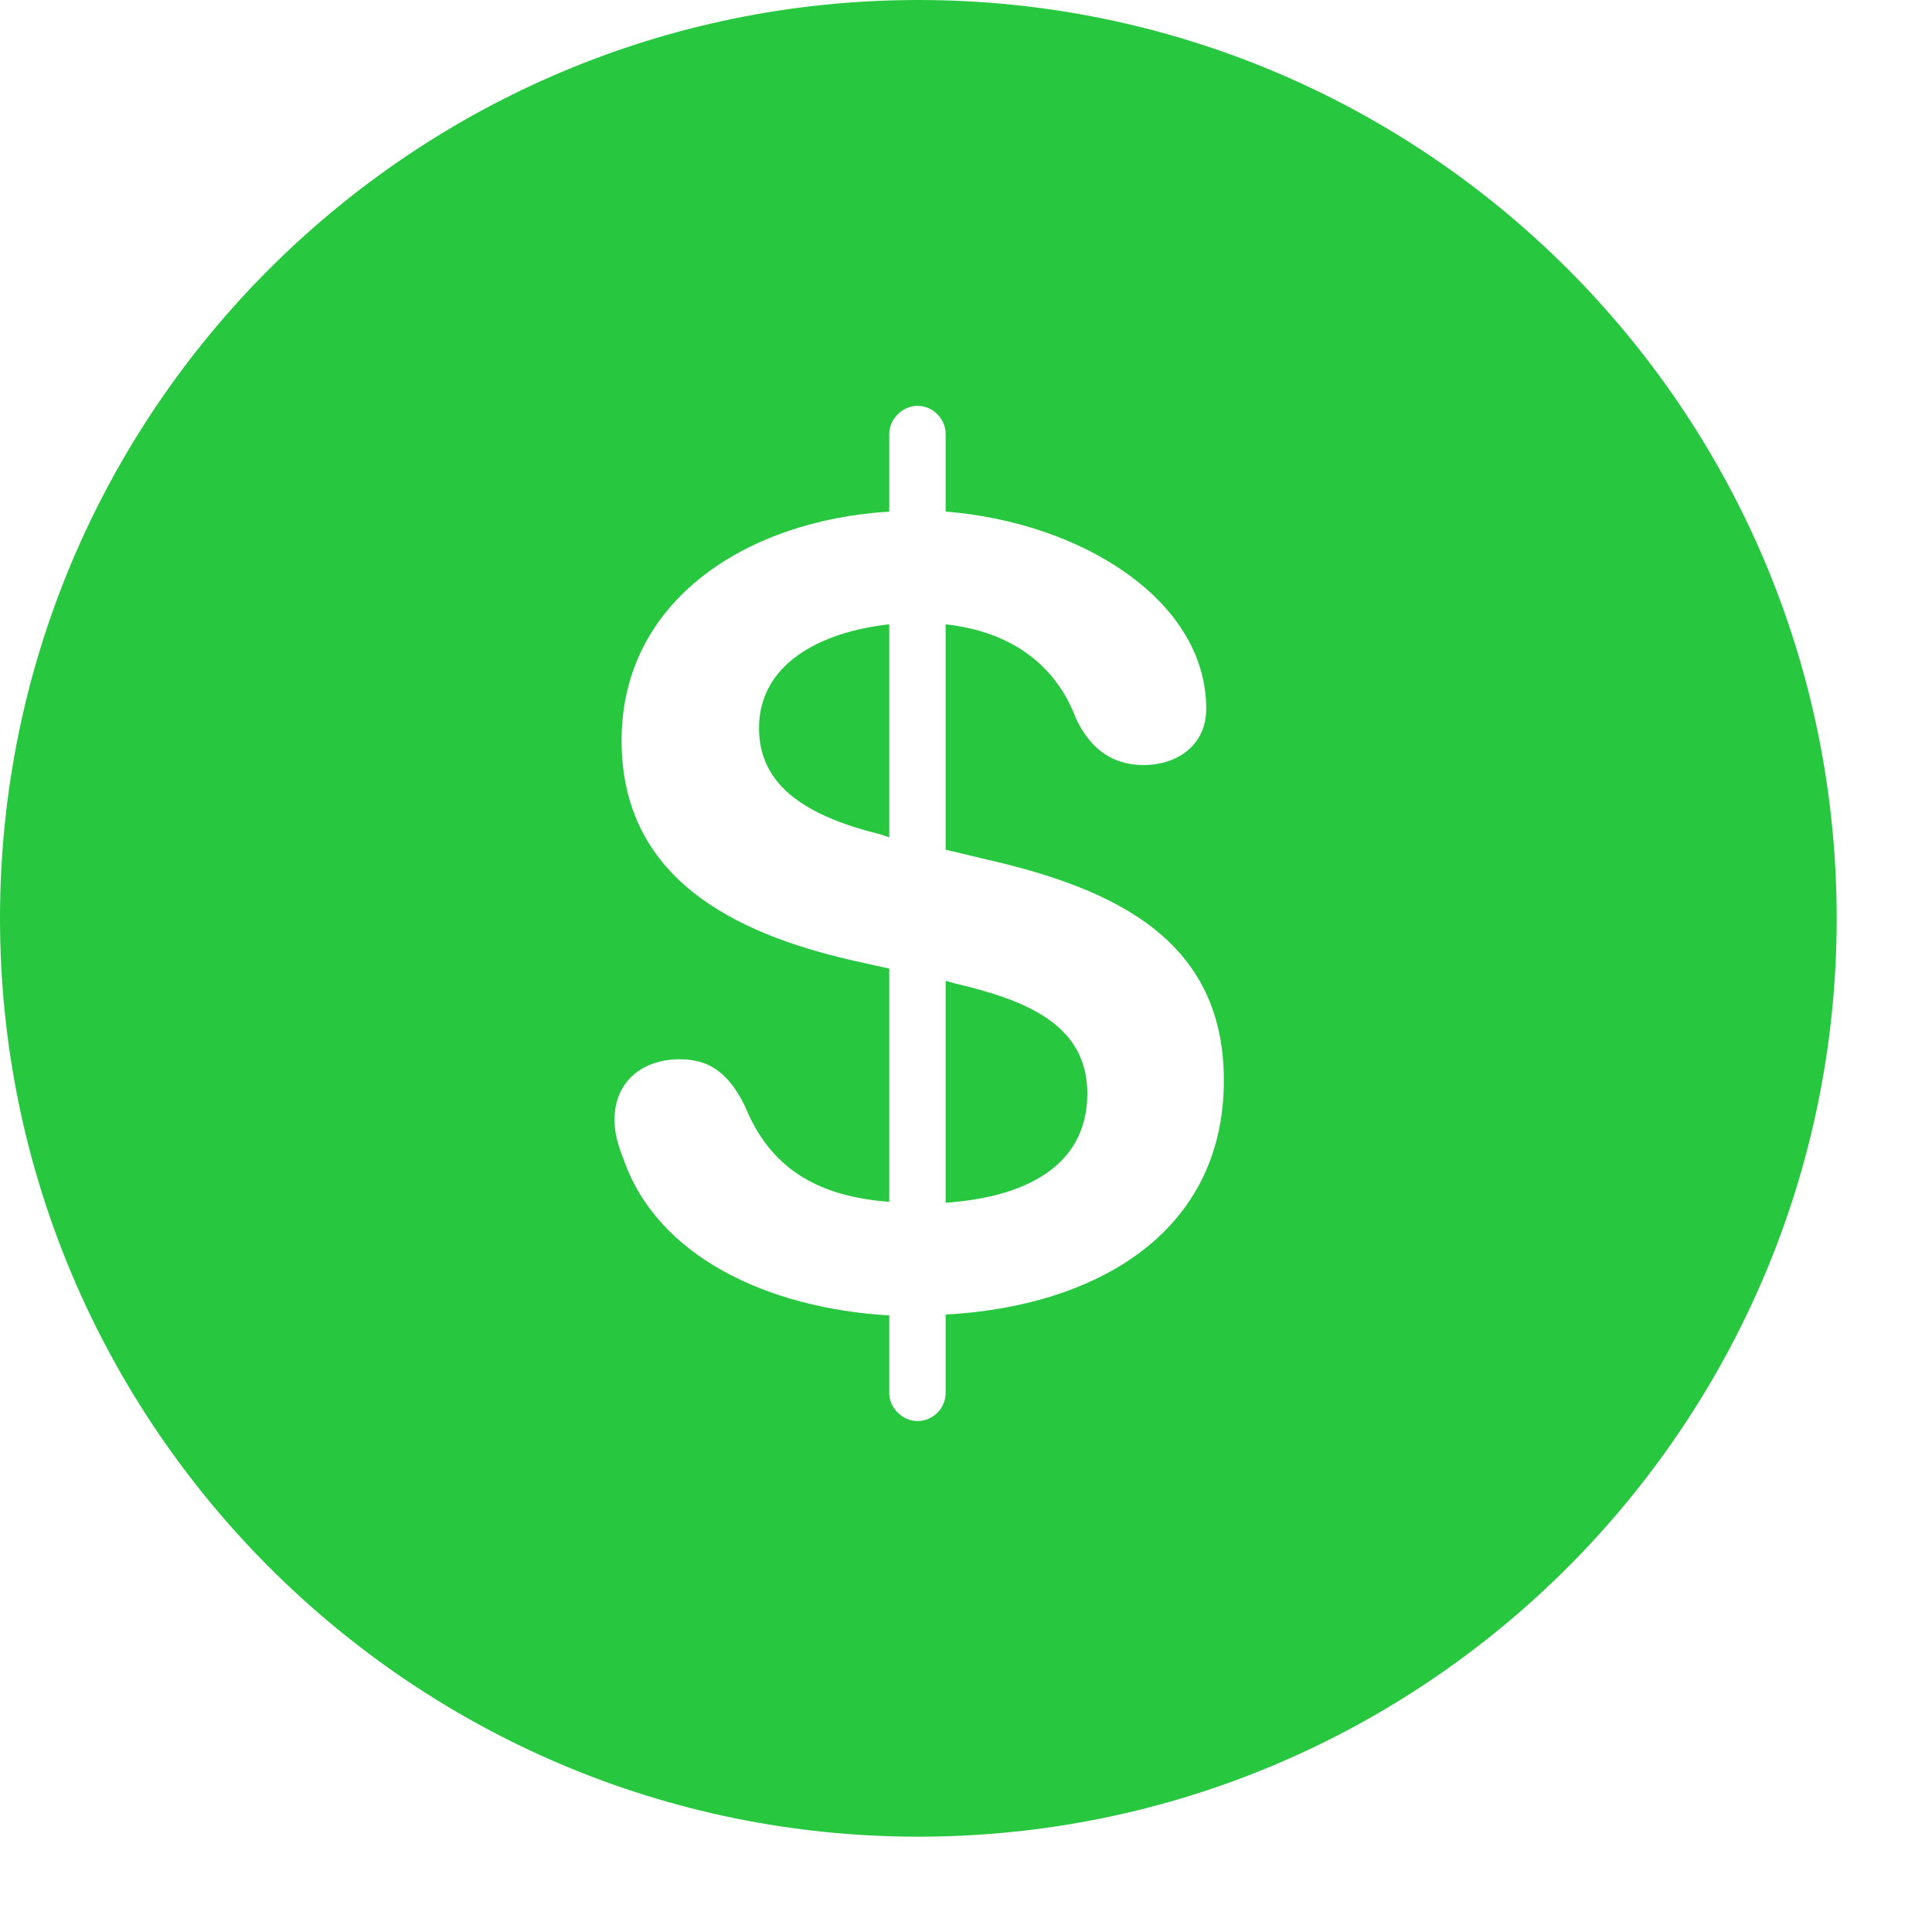 <svg width="15" height="15" viewBox="0 0 15 15" fill="none" xmlns="http://www.w3.org/2000/svg">
<path d="M7.13 14.26C3.199 14.26 0 11.06 0 7.13C0 3.192 3.199 0 7.13 0C11.067 0 14.26 3.192 14.26 7.13C14.26 11.06 11.067 14.26 7.13 14.26ZM7.123 11.033C7.246 11.033 7.342 10.931 7.342 10.815V10.206C8.49 10.145 9.502 9.584 9.502 8.388C9.502 7.308 8.675 6.904 7.656 6.672L7.342 6.597V4.847C7.827 4.901 8.189 5.141 8.354 5.578C8.463 5.811 8.634 5.94 8.88 5.94C9.126 5.94 9.365 5.797 9.365 5.503C9.365 4.655 8.388 4.054 7.342 3.972V3.37C7.342 3.254 7.246 3.151 7.123 3.151C7.007 3.151 6.904 3.254 6.904 3.37V3.972C5.797 4.04 4.826 4.662 4.826 5.749C4.826 6.815 5.694 7.246 6.624 7.458L6.904 7.52V9.331C6.357 9.29 5.981 9.078 5.783 8.586C5.66 8.34 5.517 8.224 5.277 8.224C4.99 8.224 4.771 8.395 4.771 8.695C4.771 8.798 4.799 8.894 4.84 8.996C5.1 9.755 5.961 10.158 6.904 10.213V10.815C6.904 10.931 7.007 11.033 7.123 11.033ZM5.893 5.653C5.893 5.161 6.357 4.908 6.904 4.847V6.501L6.843 6.48C6.289 6.344 5.893 6.118 5.893 5.653ZM7.342 9.338V7.615L7.417 7.636C7.971 7.766 8.442 7.957 8.442 8.49C8.442 9.064 7.943 9.297 7.342 9.338Z" fill="#27C840"/>
</svg>

